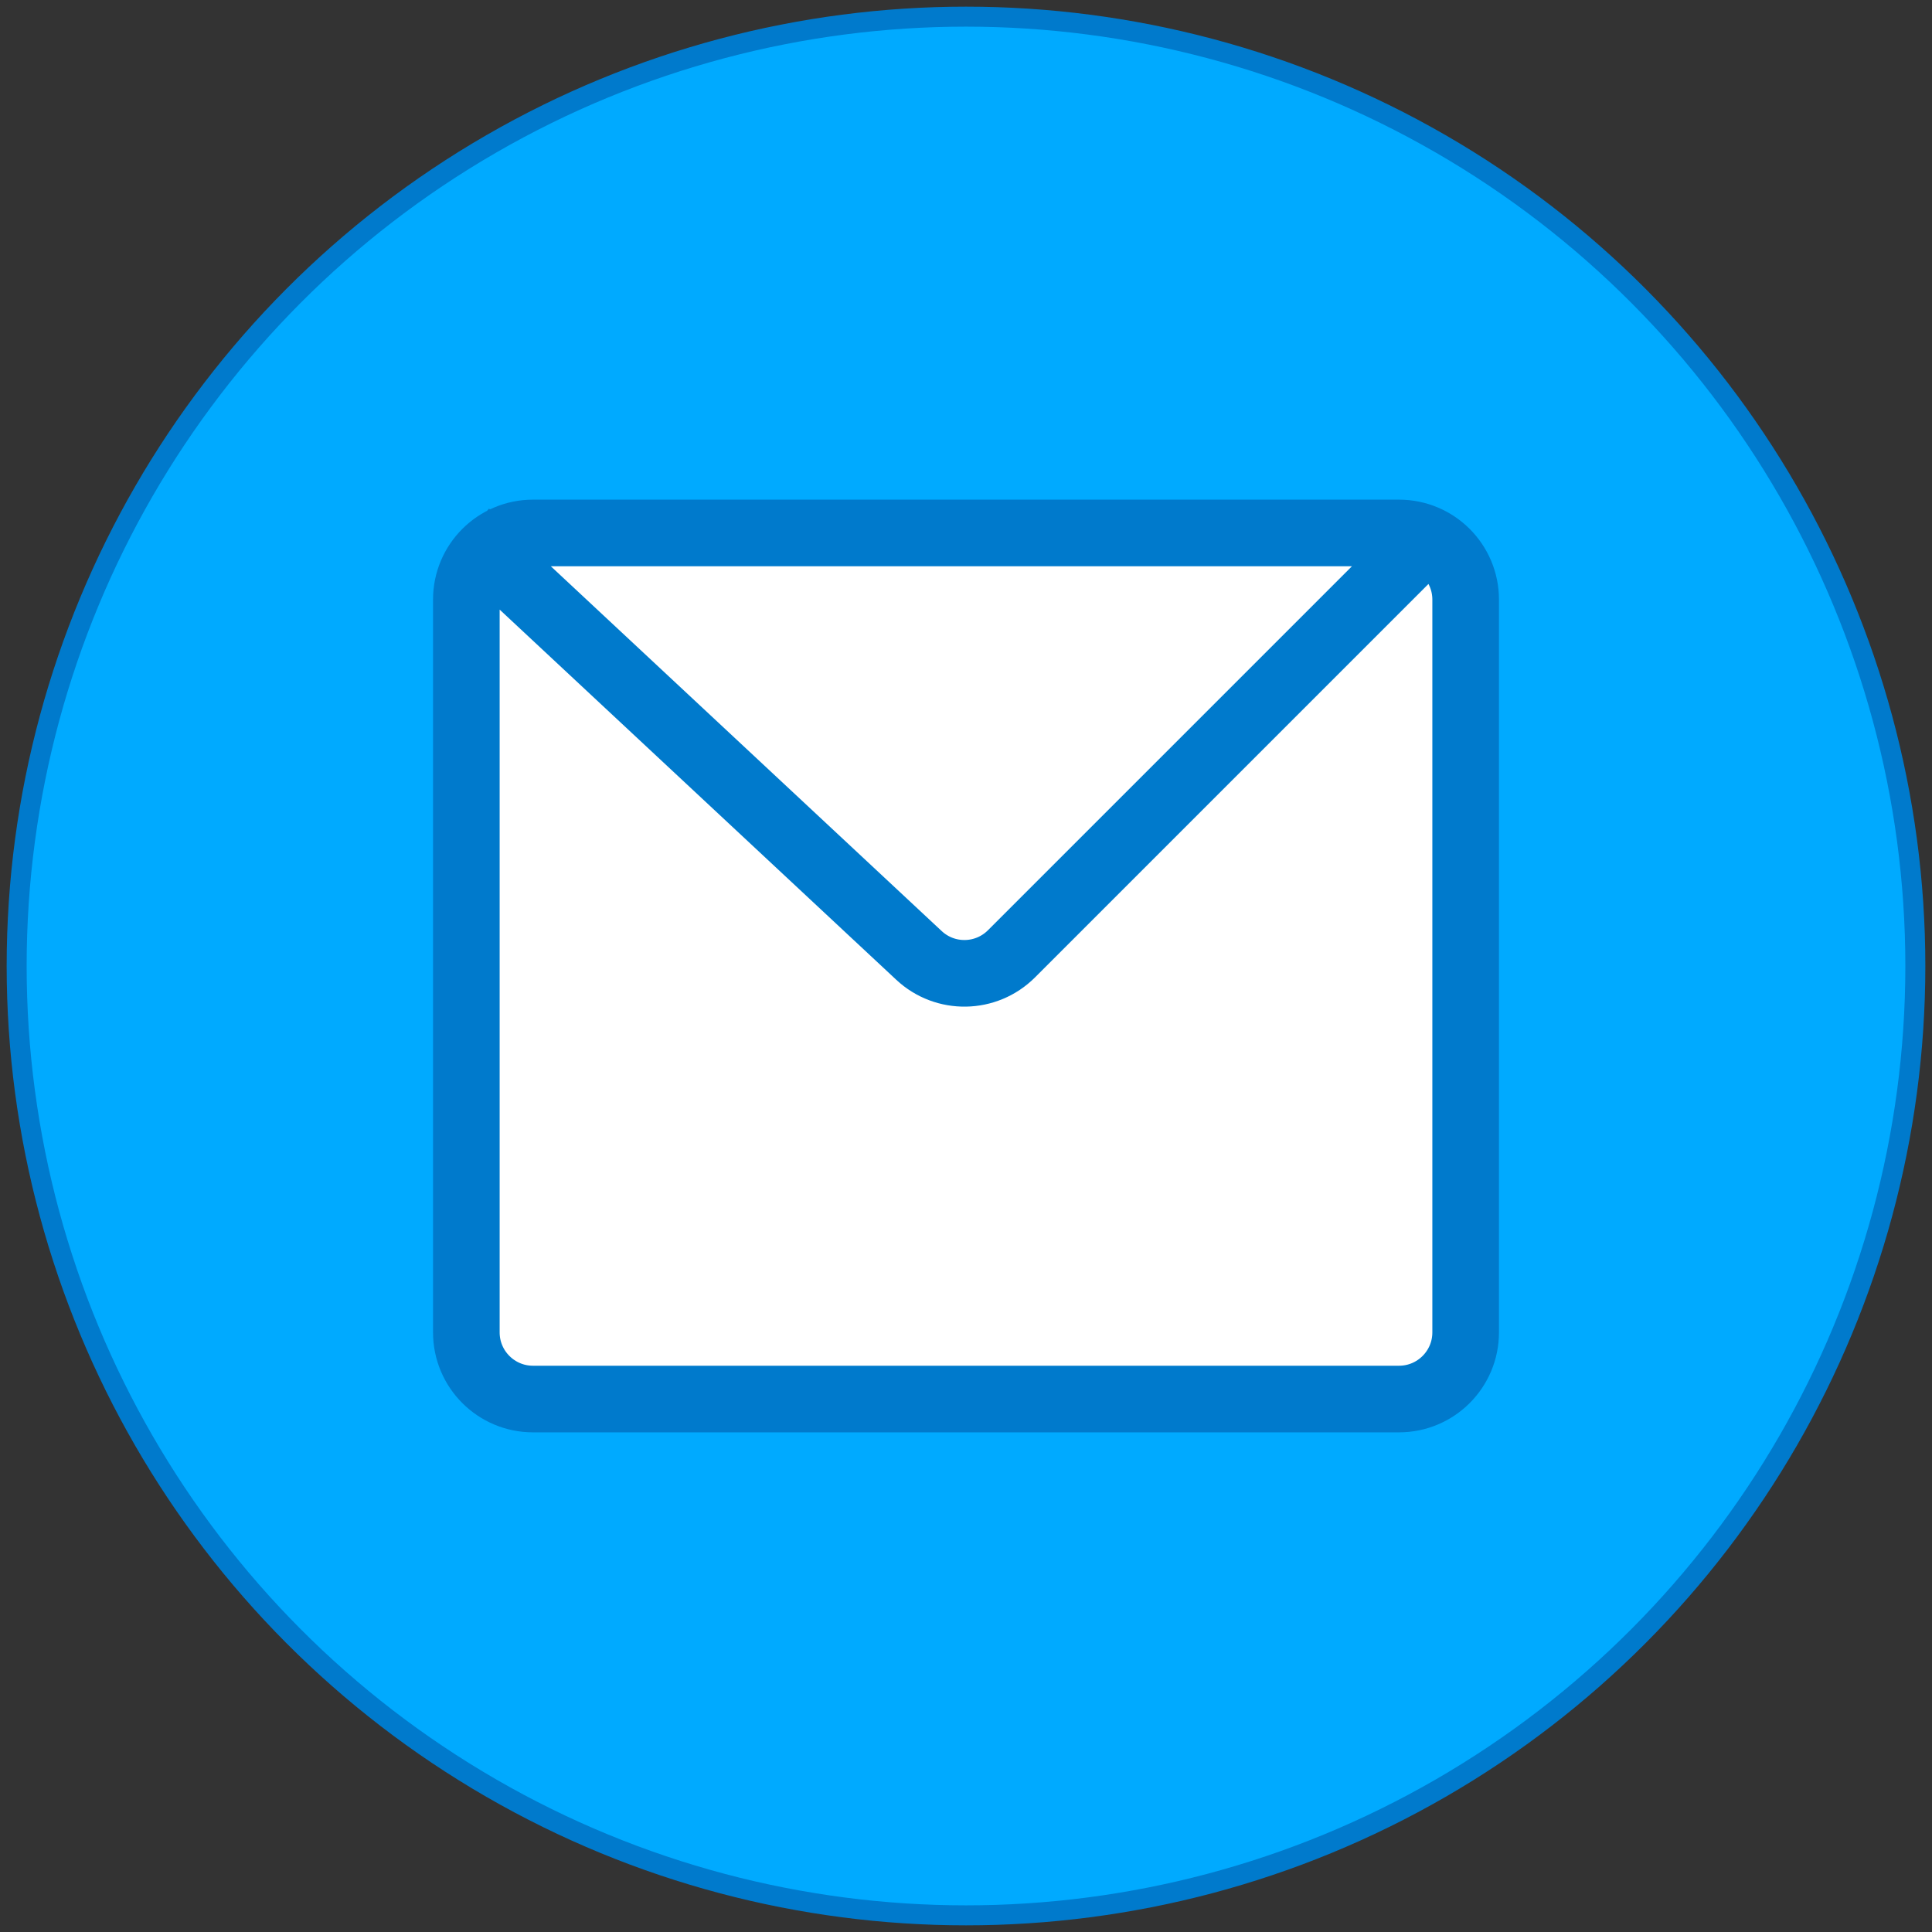 <svg width="29" height="29" viewBox="0 0 29 29" fill="none" xmlns="http://www.w3.org/2000/svg">
<rect x="0" y="0" width="29" height="29" fill="#333333" stroke="none"/>
<circle cx="14.5" cy="14.5" r="14.25" fill="#00aaff" stroke="#007acc" stroke-width="0.3"/>
<path d="M21 8H8C7.448 8 7 8.448 7 9V20C7 20.552 7.448 21 8 21H21C21.552 21 22 20.552 22 20V9C22 8.448 21.552 8 21 8Z" fill="white"/>
<path d="M7 8L13.794 14.341C14.188 14.709 14.802 14.698 15.183 14.317L21.5 8M8 8H21C21.552 8 22 8.448 22 9V20C22 20.552 21.552 21 21 21H8C7.448 21 7 20.552 7 20V9C7 8.448 7.448 8 8 8Z" stroke="#007acc" stroke-width="1"/>
</svg>
